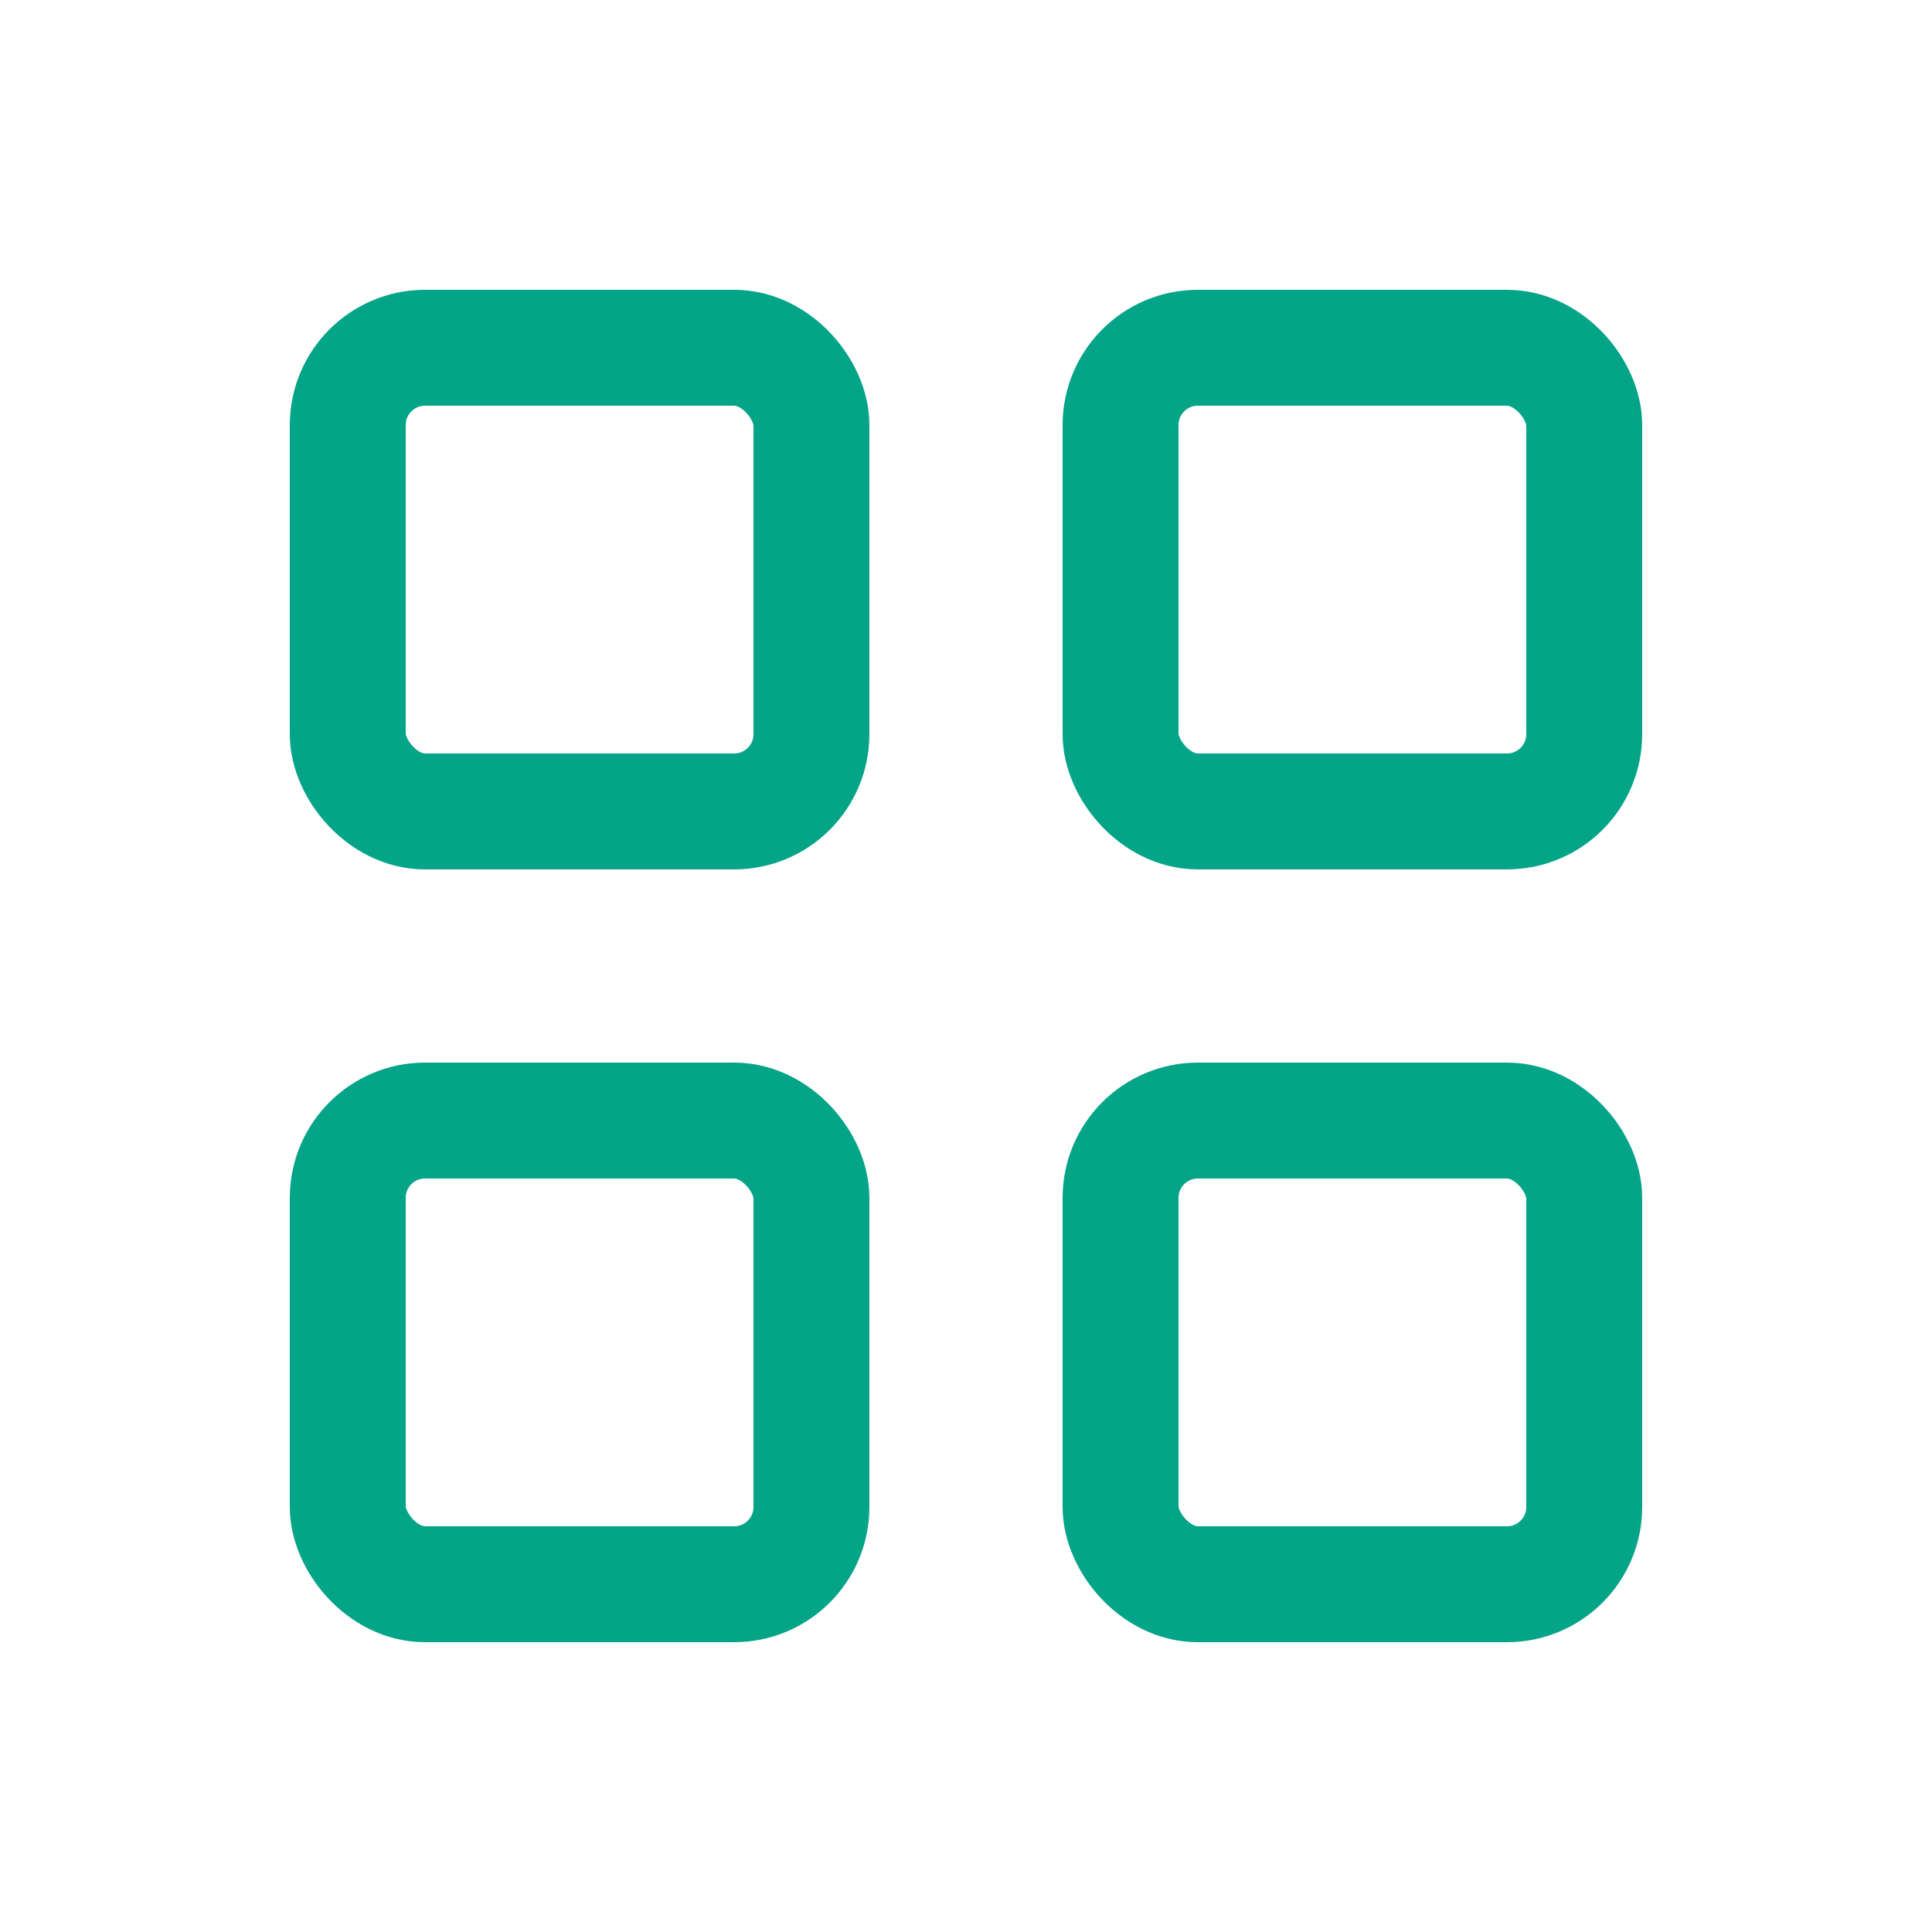 <svg width="25" height="25" viewBox="0 0 25 25" fill="none" xmlns="http://www.w3.org/2000/svg">
<rect x="4.5" y="4.5" width="6" height="6" rx="1" stroke="#04A488" stroke-width="1.5" stroke-linejoin="round"/>
<rect x="4.5" y="14.5" width="6" height="6" rx="1" stroke="#04A488" stroke-width="1.5" stroke-linejoin="round"/>
<rect x="14.5" y="14.5" width="6" height="6" rx="1" stroke="#04A488" stroke-width="1.5" stroke-linejoin="round"/>
<rect x="14.5" y="4.5" width="6" height="6" rx="1" stroke="#04A488" stroke-width="1.5" stroke-linejoin="round"/>
</svg>
